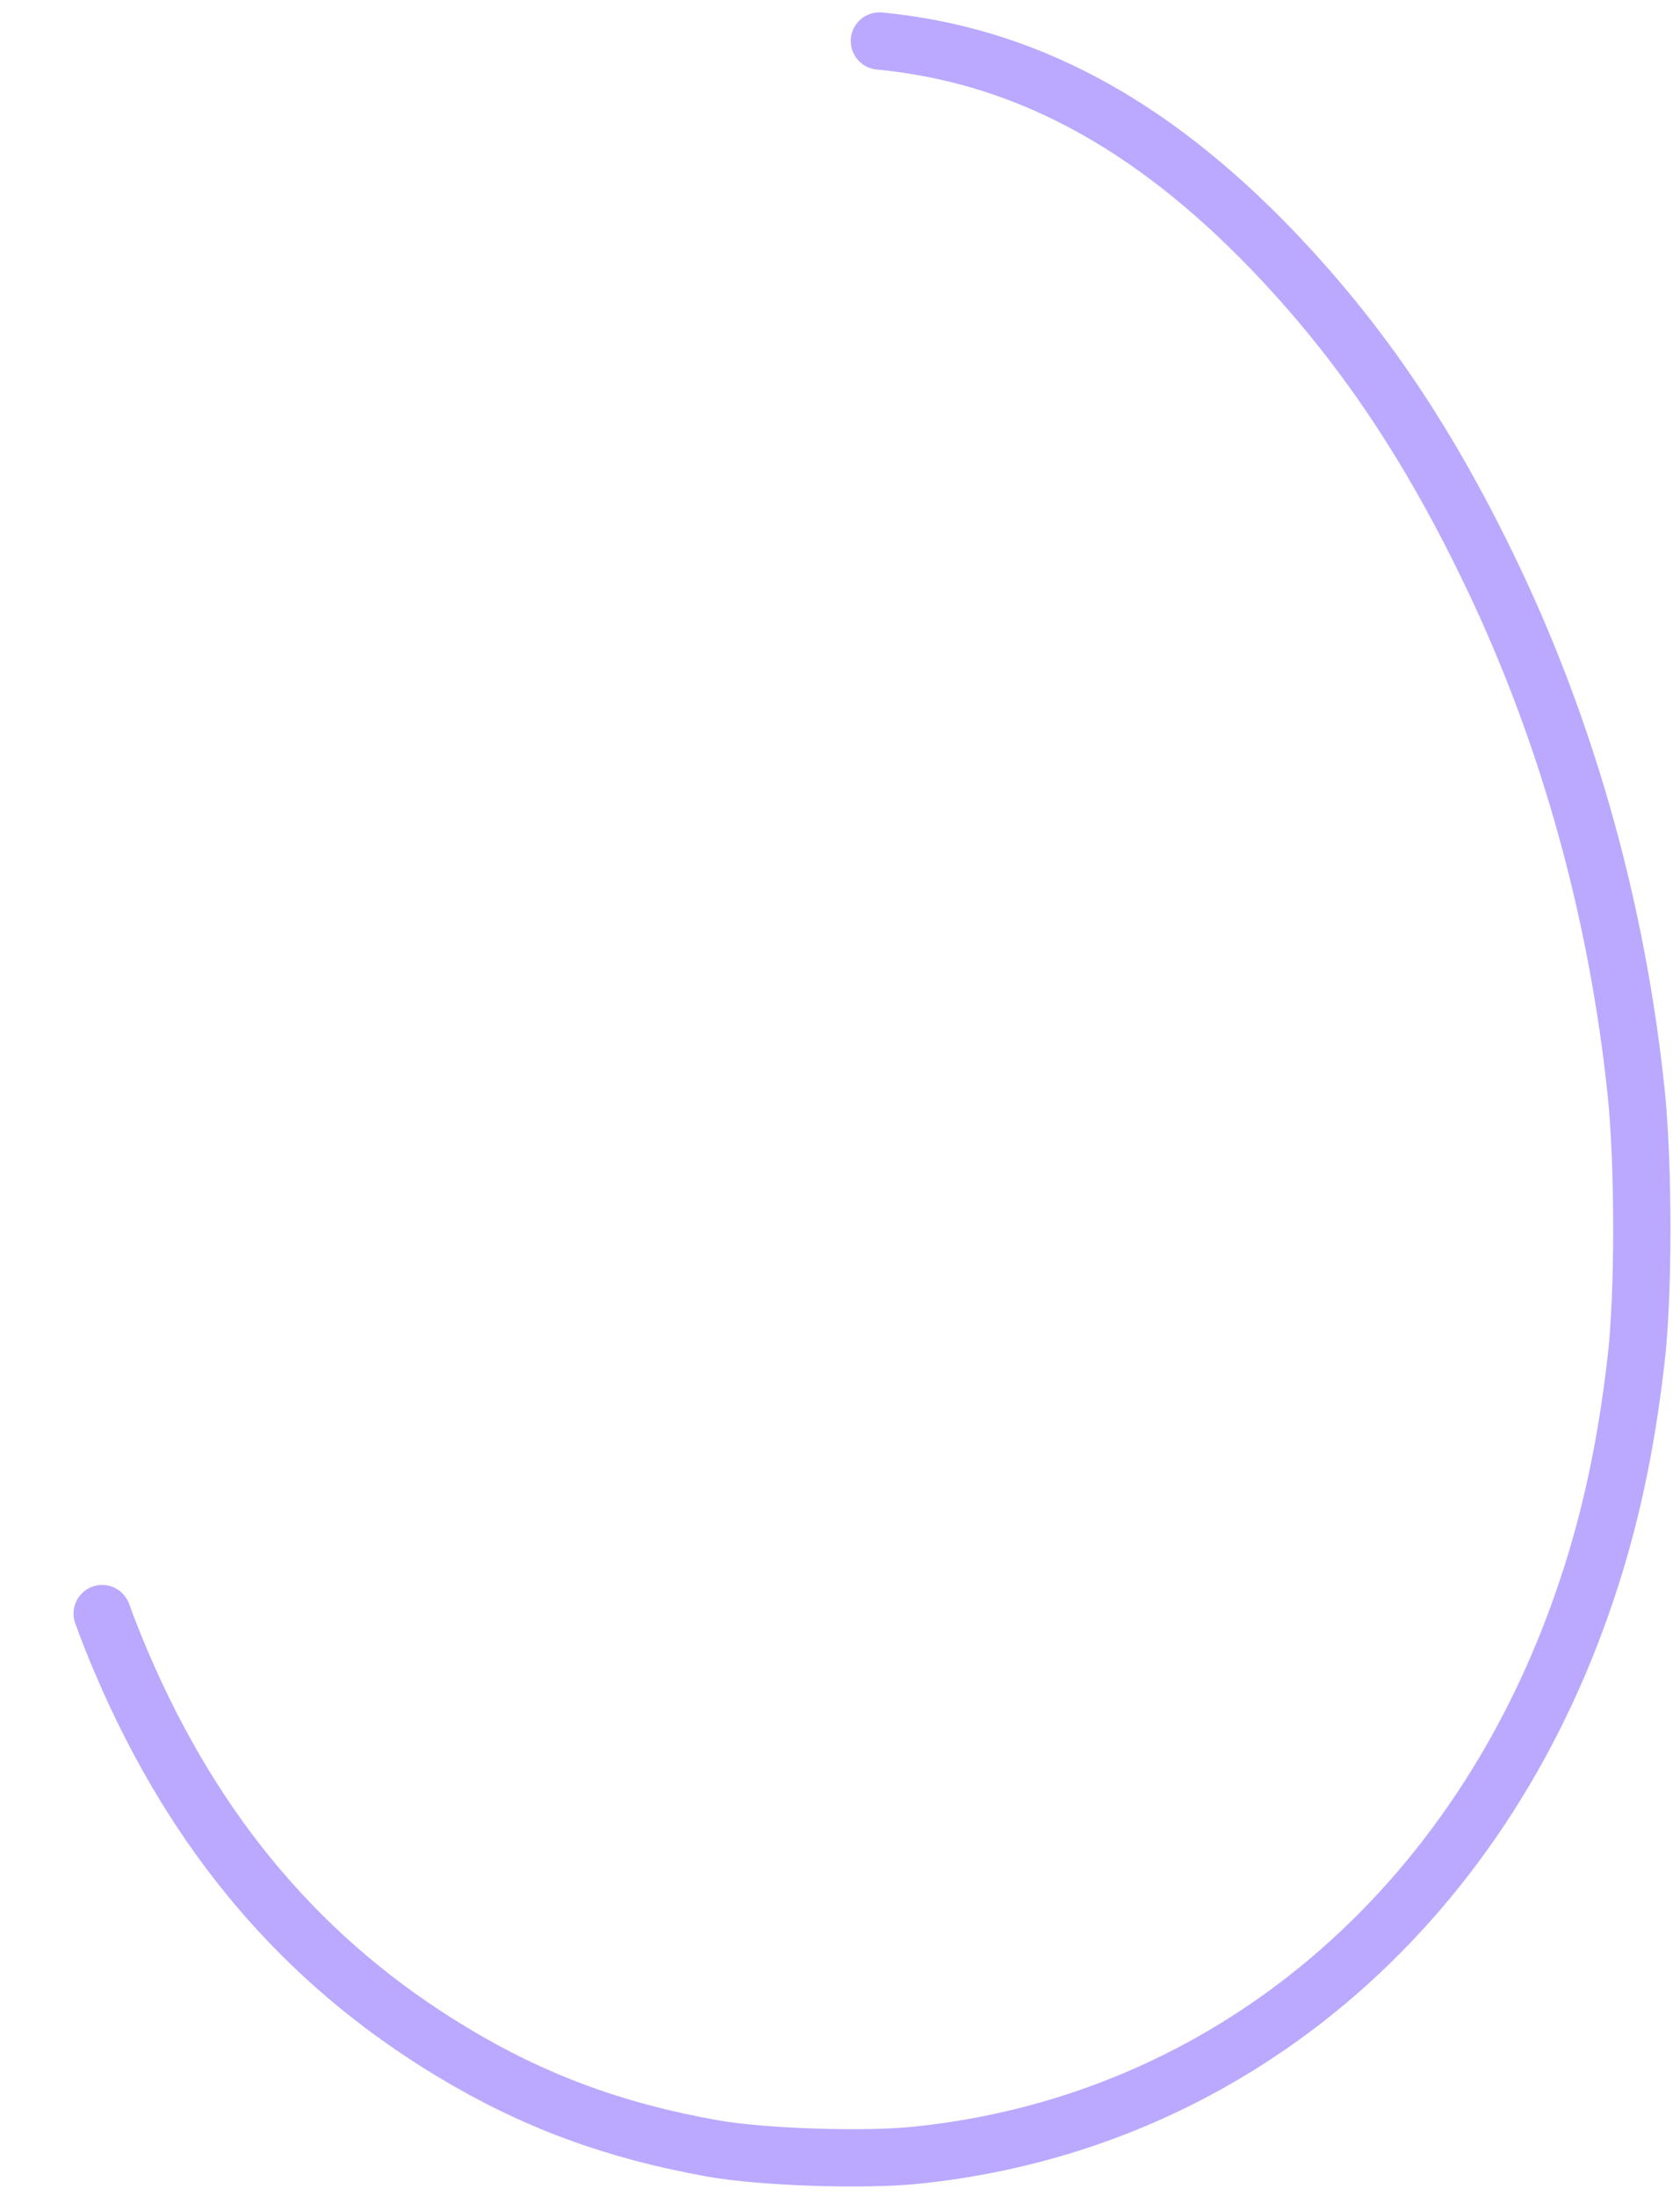 <svg width="88" height="115" viewBox="0 0 88 115" fill="none" xmlns="http://www.w3.org/2000/svg">
<path d="M46.064 2.147C53.574 2.868 60.179 6.383 66.624 13.072C71.311 17.958 74.897 23.276 78.27 30.38C82.194 38.655 84.733 47.849 85.709 57.26C86.1 61.083 86.1 67.879 85.691 71.287C85.177 75.74 84.342 79.634 83.099 83.312C77.507 100.043 64.298 111.184 48.017 112.861C45.301 113.15 39.868 112.969 37.294 112.501C32.145 111.581 27.919 110.013 23.676 107.452C15.9 102.765 10.219 96.094 6.366 87.062C6.006 86.222 5.668 85.368 5.352 84.5" stroke="#BAA9FF" stroke-width="3" stroke-linecap="round"/>
</svg>
